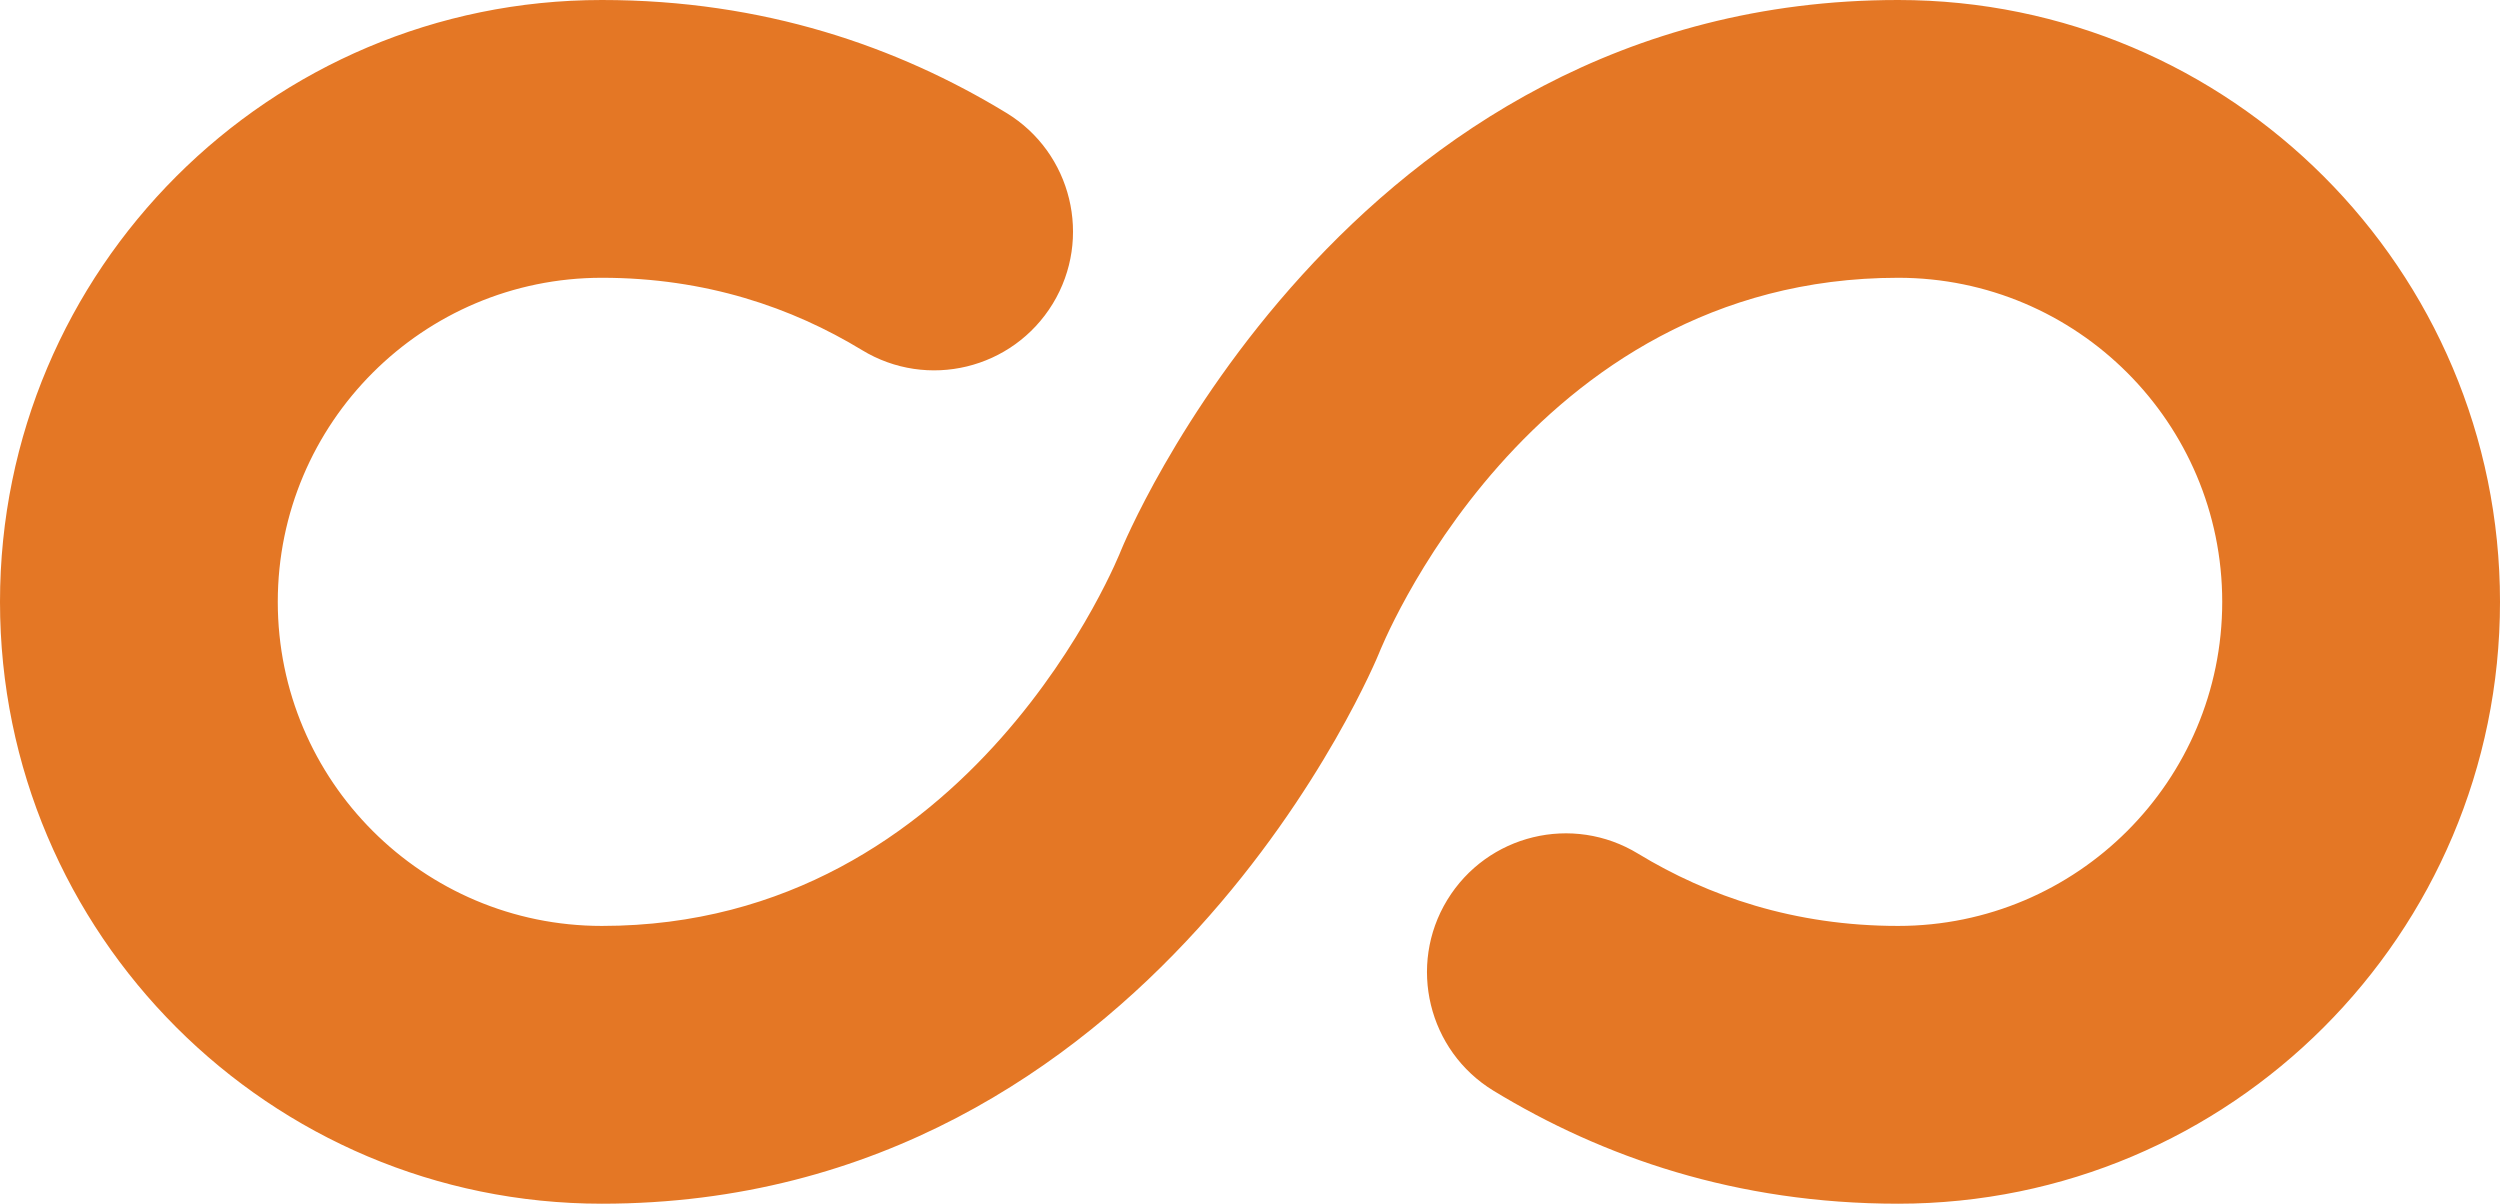 <svg width="54" height="26" viewBox="0 0 54 26" fill="none" xmlns="http://www.w3.org/2000/svg">
<path fill-rule="evenodd" clip-rule="evenodd" d="M32.26 23.56C34.612 24.992 37.504 26 41 26C48.176 26 54 20.176 54 13C54 5.824 48.176 0 41 0C29.044 0 24.216 11.884 24.216 11.884C24.216 11.884 21.044 20 13 20C9.136 20 6 16.864 6 13C6 9.136 9.136 6 13 6C15.248 6 17.108 6.644 18.616 7.56C20.032 8.424 21.876 7.976 22.74 6.56C23.6 5.148 23.152 3.3 21.74 2.44C19.388 1.008 16.496 0 13 0C5.824 0 0 5.824 0 13C0 20.176 5.824 26 13 26C24.956 26 29.784 14.116 29.784 14.116C29.784 14.116 32.956 6 41 6C44.864 6 48 9.136 48 13C48 16.864 44.864 20 41 20C38.752 20 36.892 19.356 35.384 18.44C33.968 17.576 32.124 18.024 31.26 19.44C30.4 20.852 30.848 22.7 32.26 23.56Z" fill="#E47725"/>
</svg>
